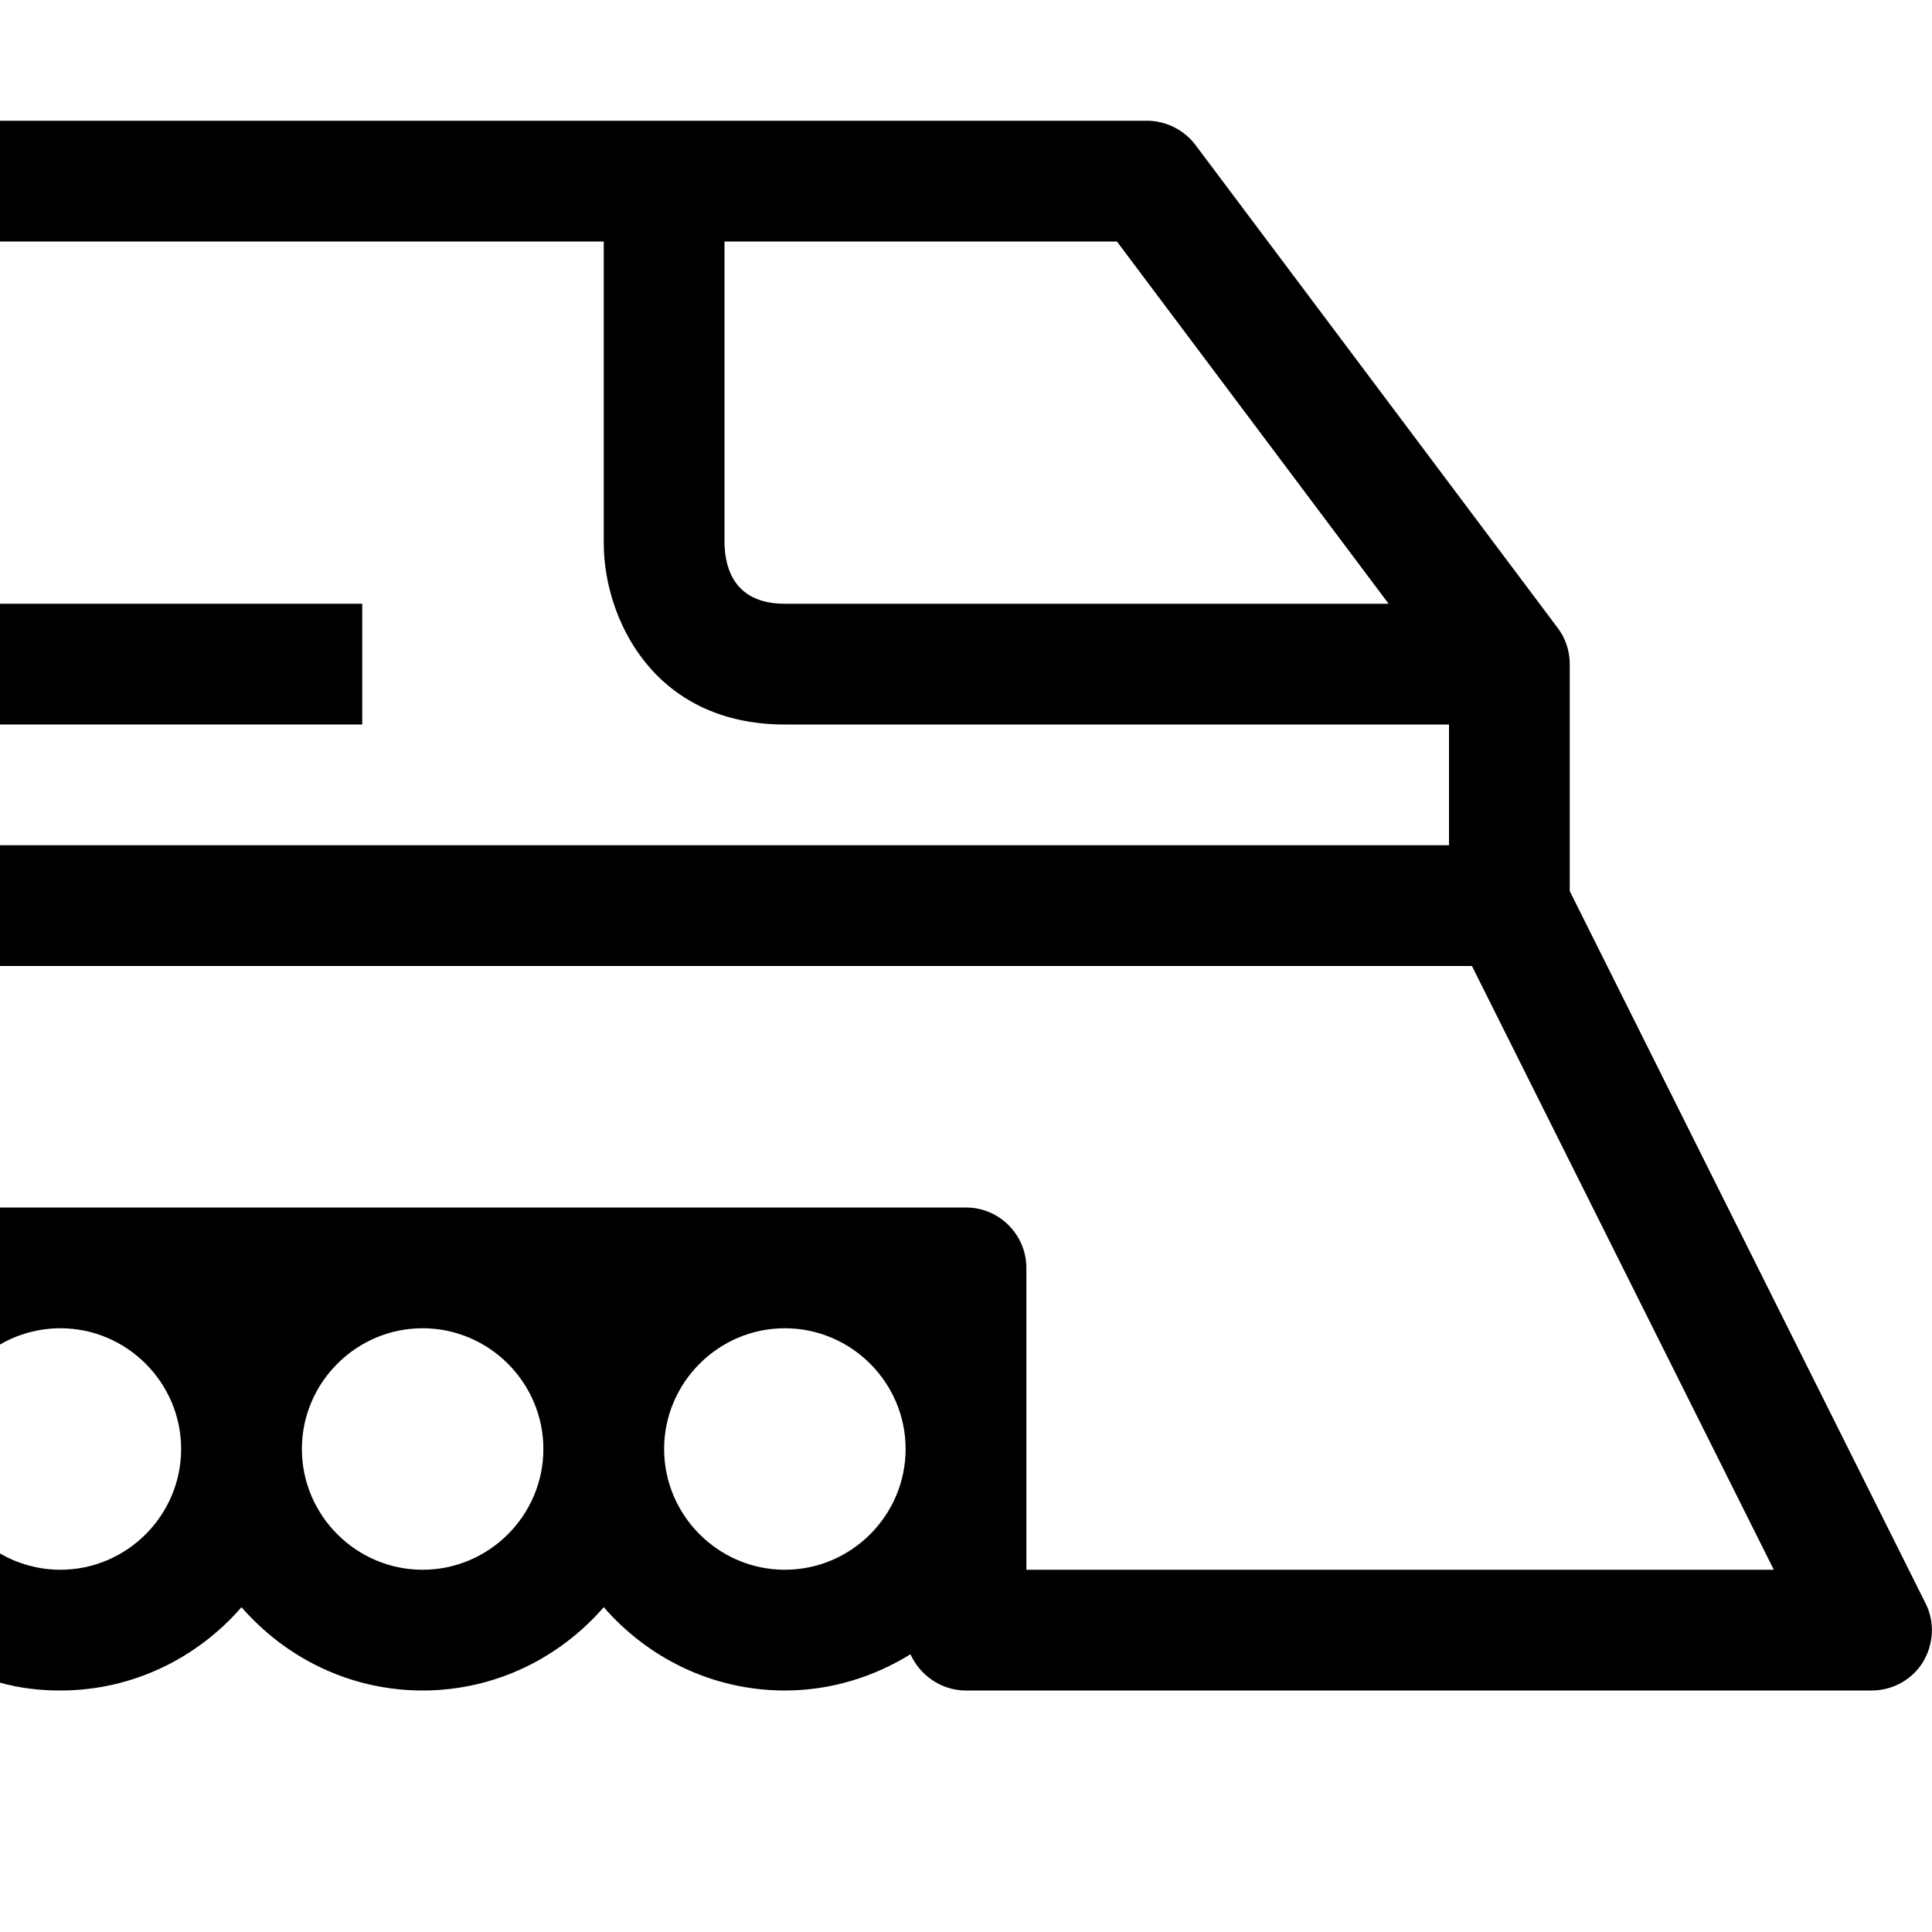 <?xml version="1.0" encoding="utf-8"?>
<!-- Generator: Adobe Illustrator 16.0.0, SVG Export Plug-In . SVG Version: 6.00 Build 0)  -->
<svg xmlns="http://www.w3.org/2000/svg" xmlns:xlink="http://www.w3.org/1999/xlink" version="1.1" id="Capa_1" x="0px" y="0px" width="32px" height="32px" viewBox="0 0 32 32" enable-background="new 0 0 32 32" xml:space="preserve">
<g>
	<path d="M31.89,26.55L26,14.76V11c0-0.22-0.07-0.43-0.2-0.6l-6-8C19.61,2.15,19.31,2,19,2H0v2h10v5c0,1.21,0.8,3,3,3h11v2H0v2   h24.38l5,10H17v-5c0-0.55-0.45-1-1-1H0v2.27C0.29,22.1,0.64,22,1,22c1.1,0,2,0.9,2,2s-0.9,2-2,2c-0.36,0-0.71-0.1-1-0.27v2.14   C0.32,27.96,0.65,28,1,28c1.2,0,2.27-0.54,3-1.38C4.73,27.46,5.8,28,7,28s2.27-0.54,3-1.38c0.73,0.84,1.8,1.38,3,1.38   c0.77,0,1.48-0.23,2.08-0.6C15.24,27.75,15.59,28,16,28h15c0.35,0,0.67-0.18,0.85-0.47C32.03,27.23,32.05,26.86,31.89,26.55z    M13,10c-0.81,0-0.99-0.55-1-1V4h6.5l4.5,6H13z M7,26c-1.1,0-2-0.9-2-2s0.9-2,2-2s2,0.9,2,2S8.1,26,7,26z M13,26c-1.1,0-2-0.9-2-2   s0.9-2,2-2s2,0.9,2,2S14.1,26,13,26z"/>
	<rect y="10" width="6" height="2"/>
</g>
</svg>
